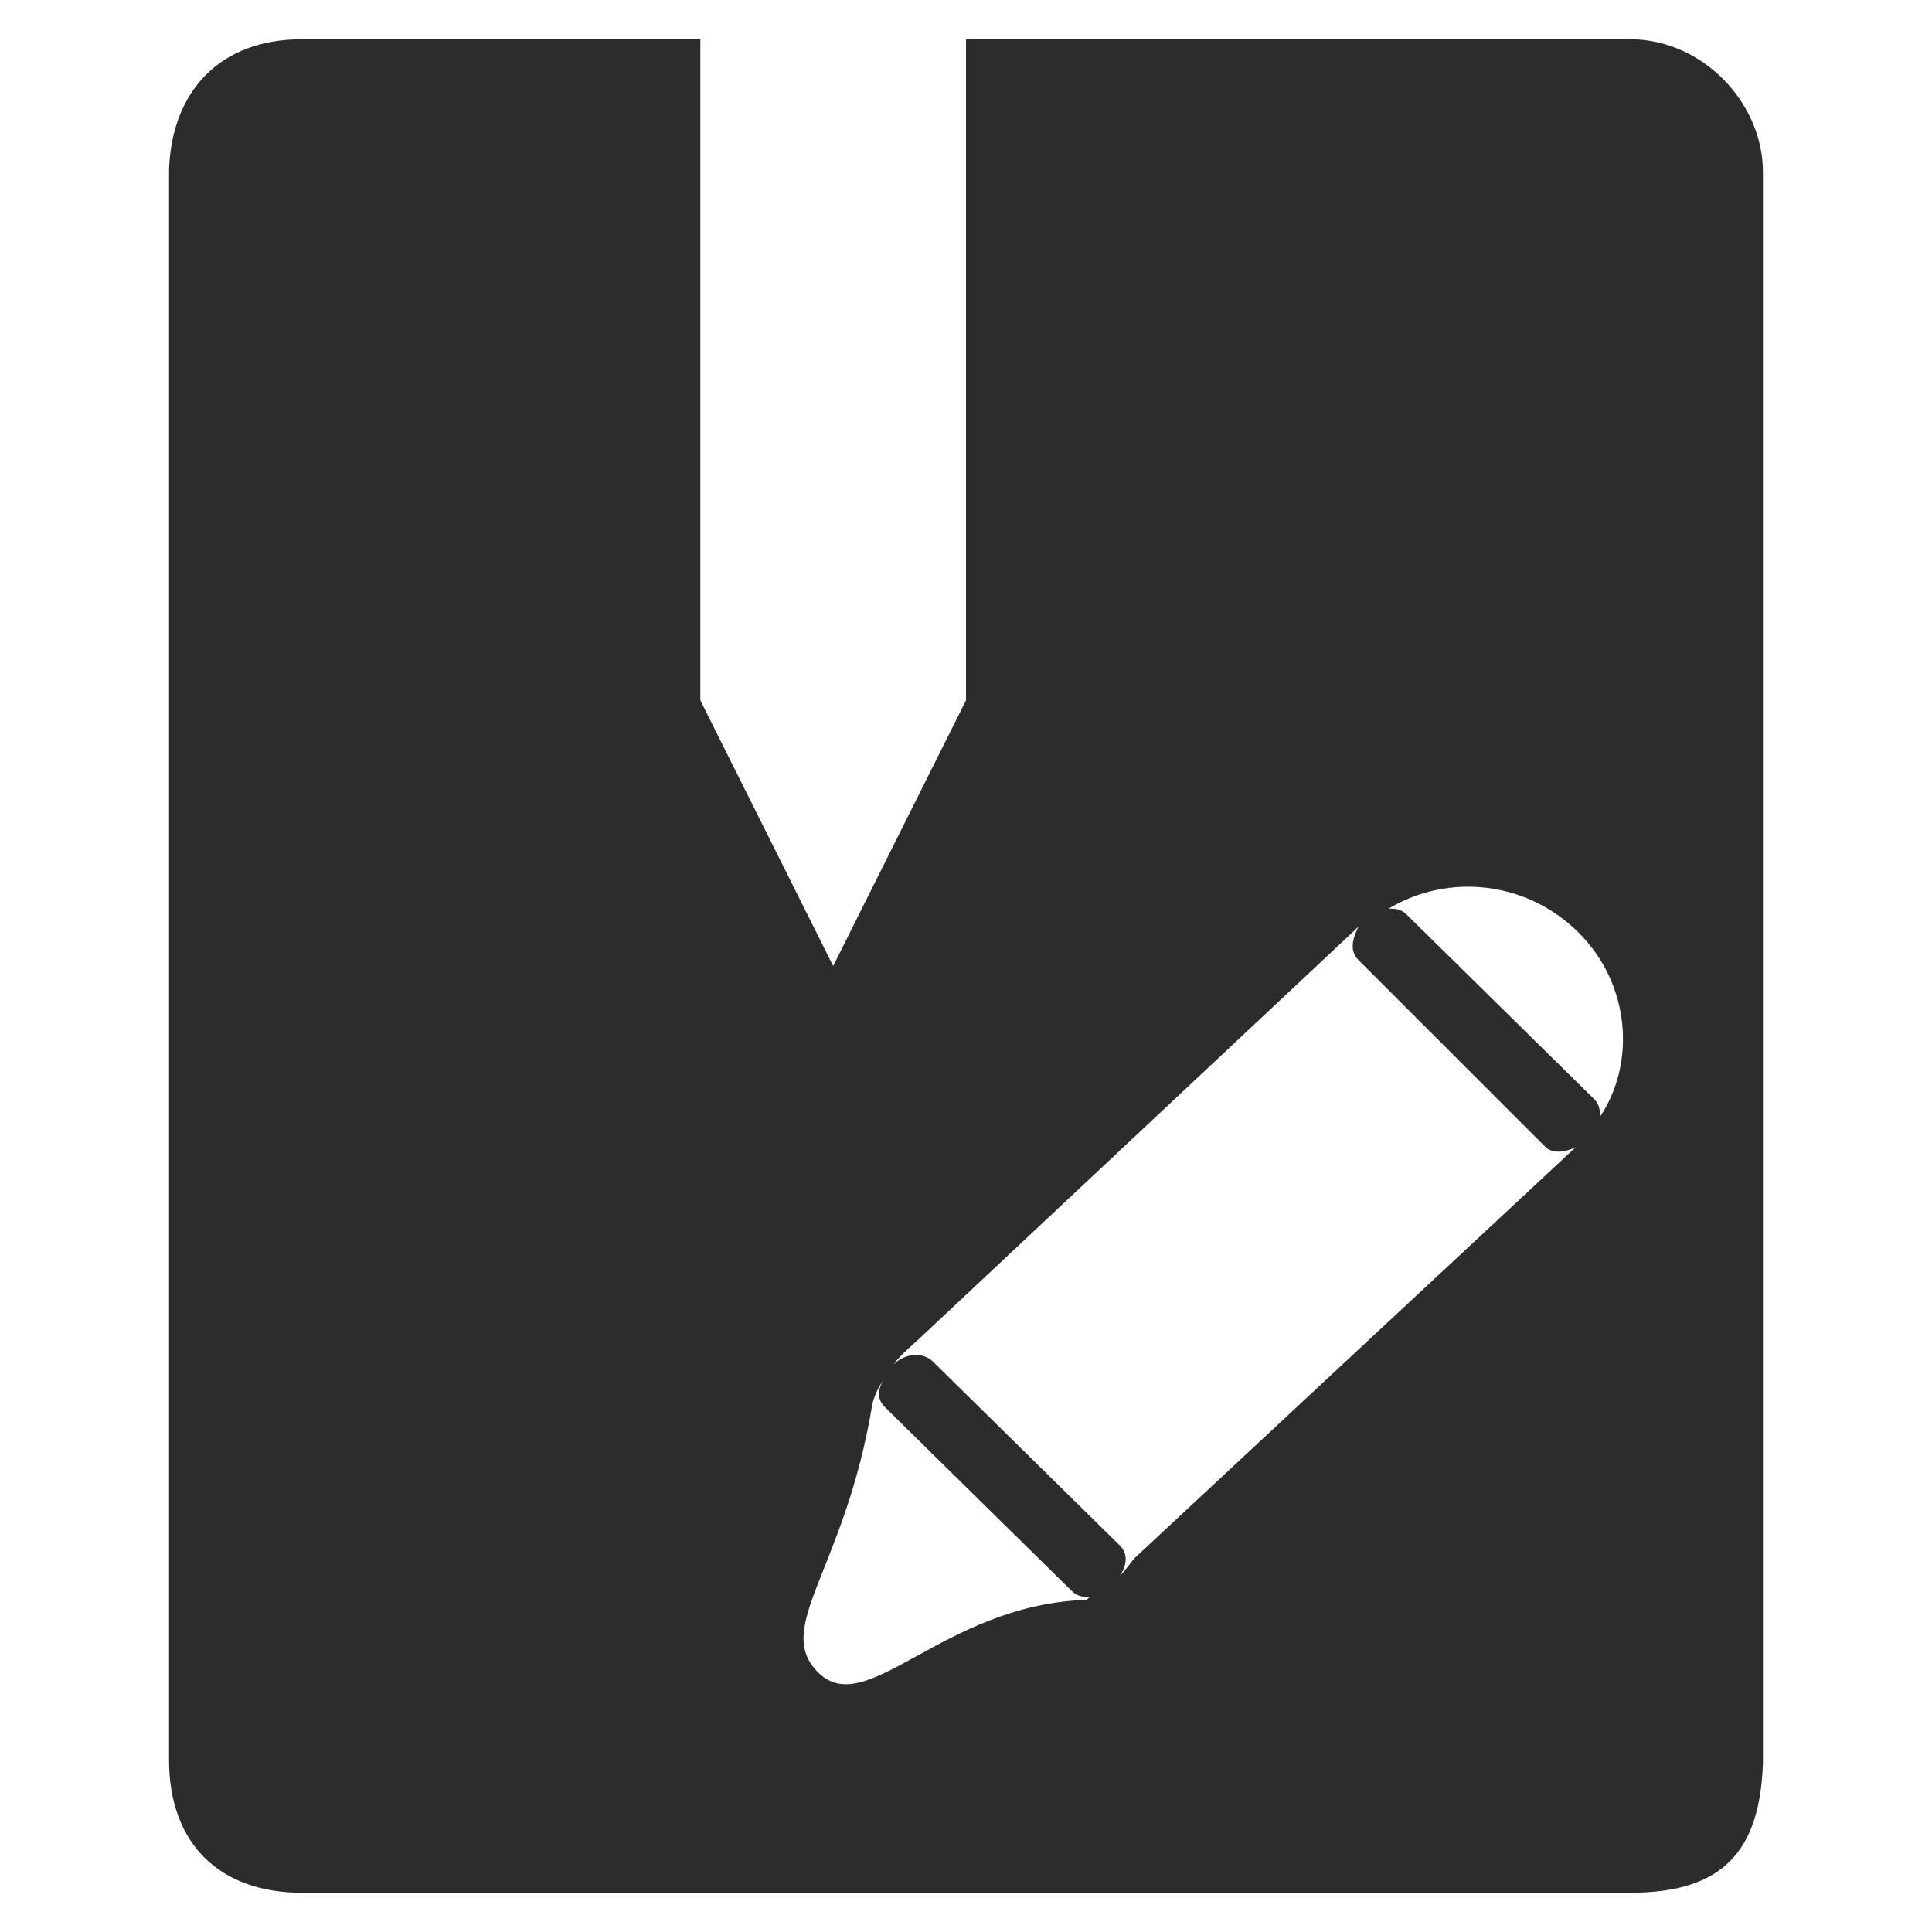 <?xml version="1.0" standalone="no"?><!DOCTYPE svg PUBLIC "-//W3C//DTD SVG 1.1//EN" "http://www.w3.org/Graphics/SVG/1.1/DTD/svg11.dtd"><svg t="1649079135435" class="icon" viewBox="0 0 1024 1024" version="1.1" xmlns="http://www.w3.org/2000/svg" p-id="13827" xmlns:xlink="http://www.w3.org/1999/xlink" width="200" height="200"><defs><style type="text/css"></style></defs><path d="M864 1003.2H160c-43.2 0-70.4-25.6-70.4-70.4V89.6C91.2 48 116.8 20.8 160 20.8h211.2v350.4l70.4 140.8 70.4-140.8V20.8h352c38.4 0 70.4 33.6 70.4 70.4v843.2c-1.6 46.4-20.8 68.8-70.4 68.8z m-430.4-116.8c25.6 25.6 65.6-35.2 140.8-38.4 1.6 0 1.6 0 3.2-1.6-3.2 0-6.4 0-9.6-3.2l-99.2-97.6c-4.8-4.8-3.2-11.2 1.6-17.6-3.2 4.8-6.4 9.6-8 16-14.4 88-52.8 118.4-28.8 142.4z m54.4-177.6c-3.2 3.2-9.6 8-14.4 14.4 6.4-6.4 16-6.4 20.8-1.6l99.2 97.6c4.8 4.8 3.2 11.2 0 16 3.2-3.2 6.4-8 8-9.6L835.2 608c-6.4 3.2-12.8 3.2-16 0L720 508.8c-4.8-4.8-3.2-11.2 0-17.6L488 708.8z m348.8-214.4c-27.2-27.2-68.8-32-100.8-12.8 3.2 0 6.4 0 9.6 3.2l99.2 97.6c3.2 3.2 3.2 6.4 3.2 9.6 19.2-28.8 16-70.4-11.2-97.6z" fill="#2C2C2C" p-id="13828"></path></svg>